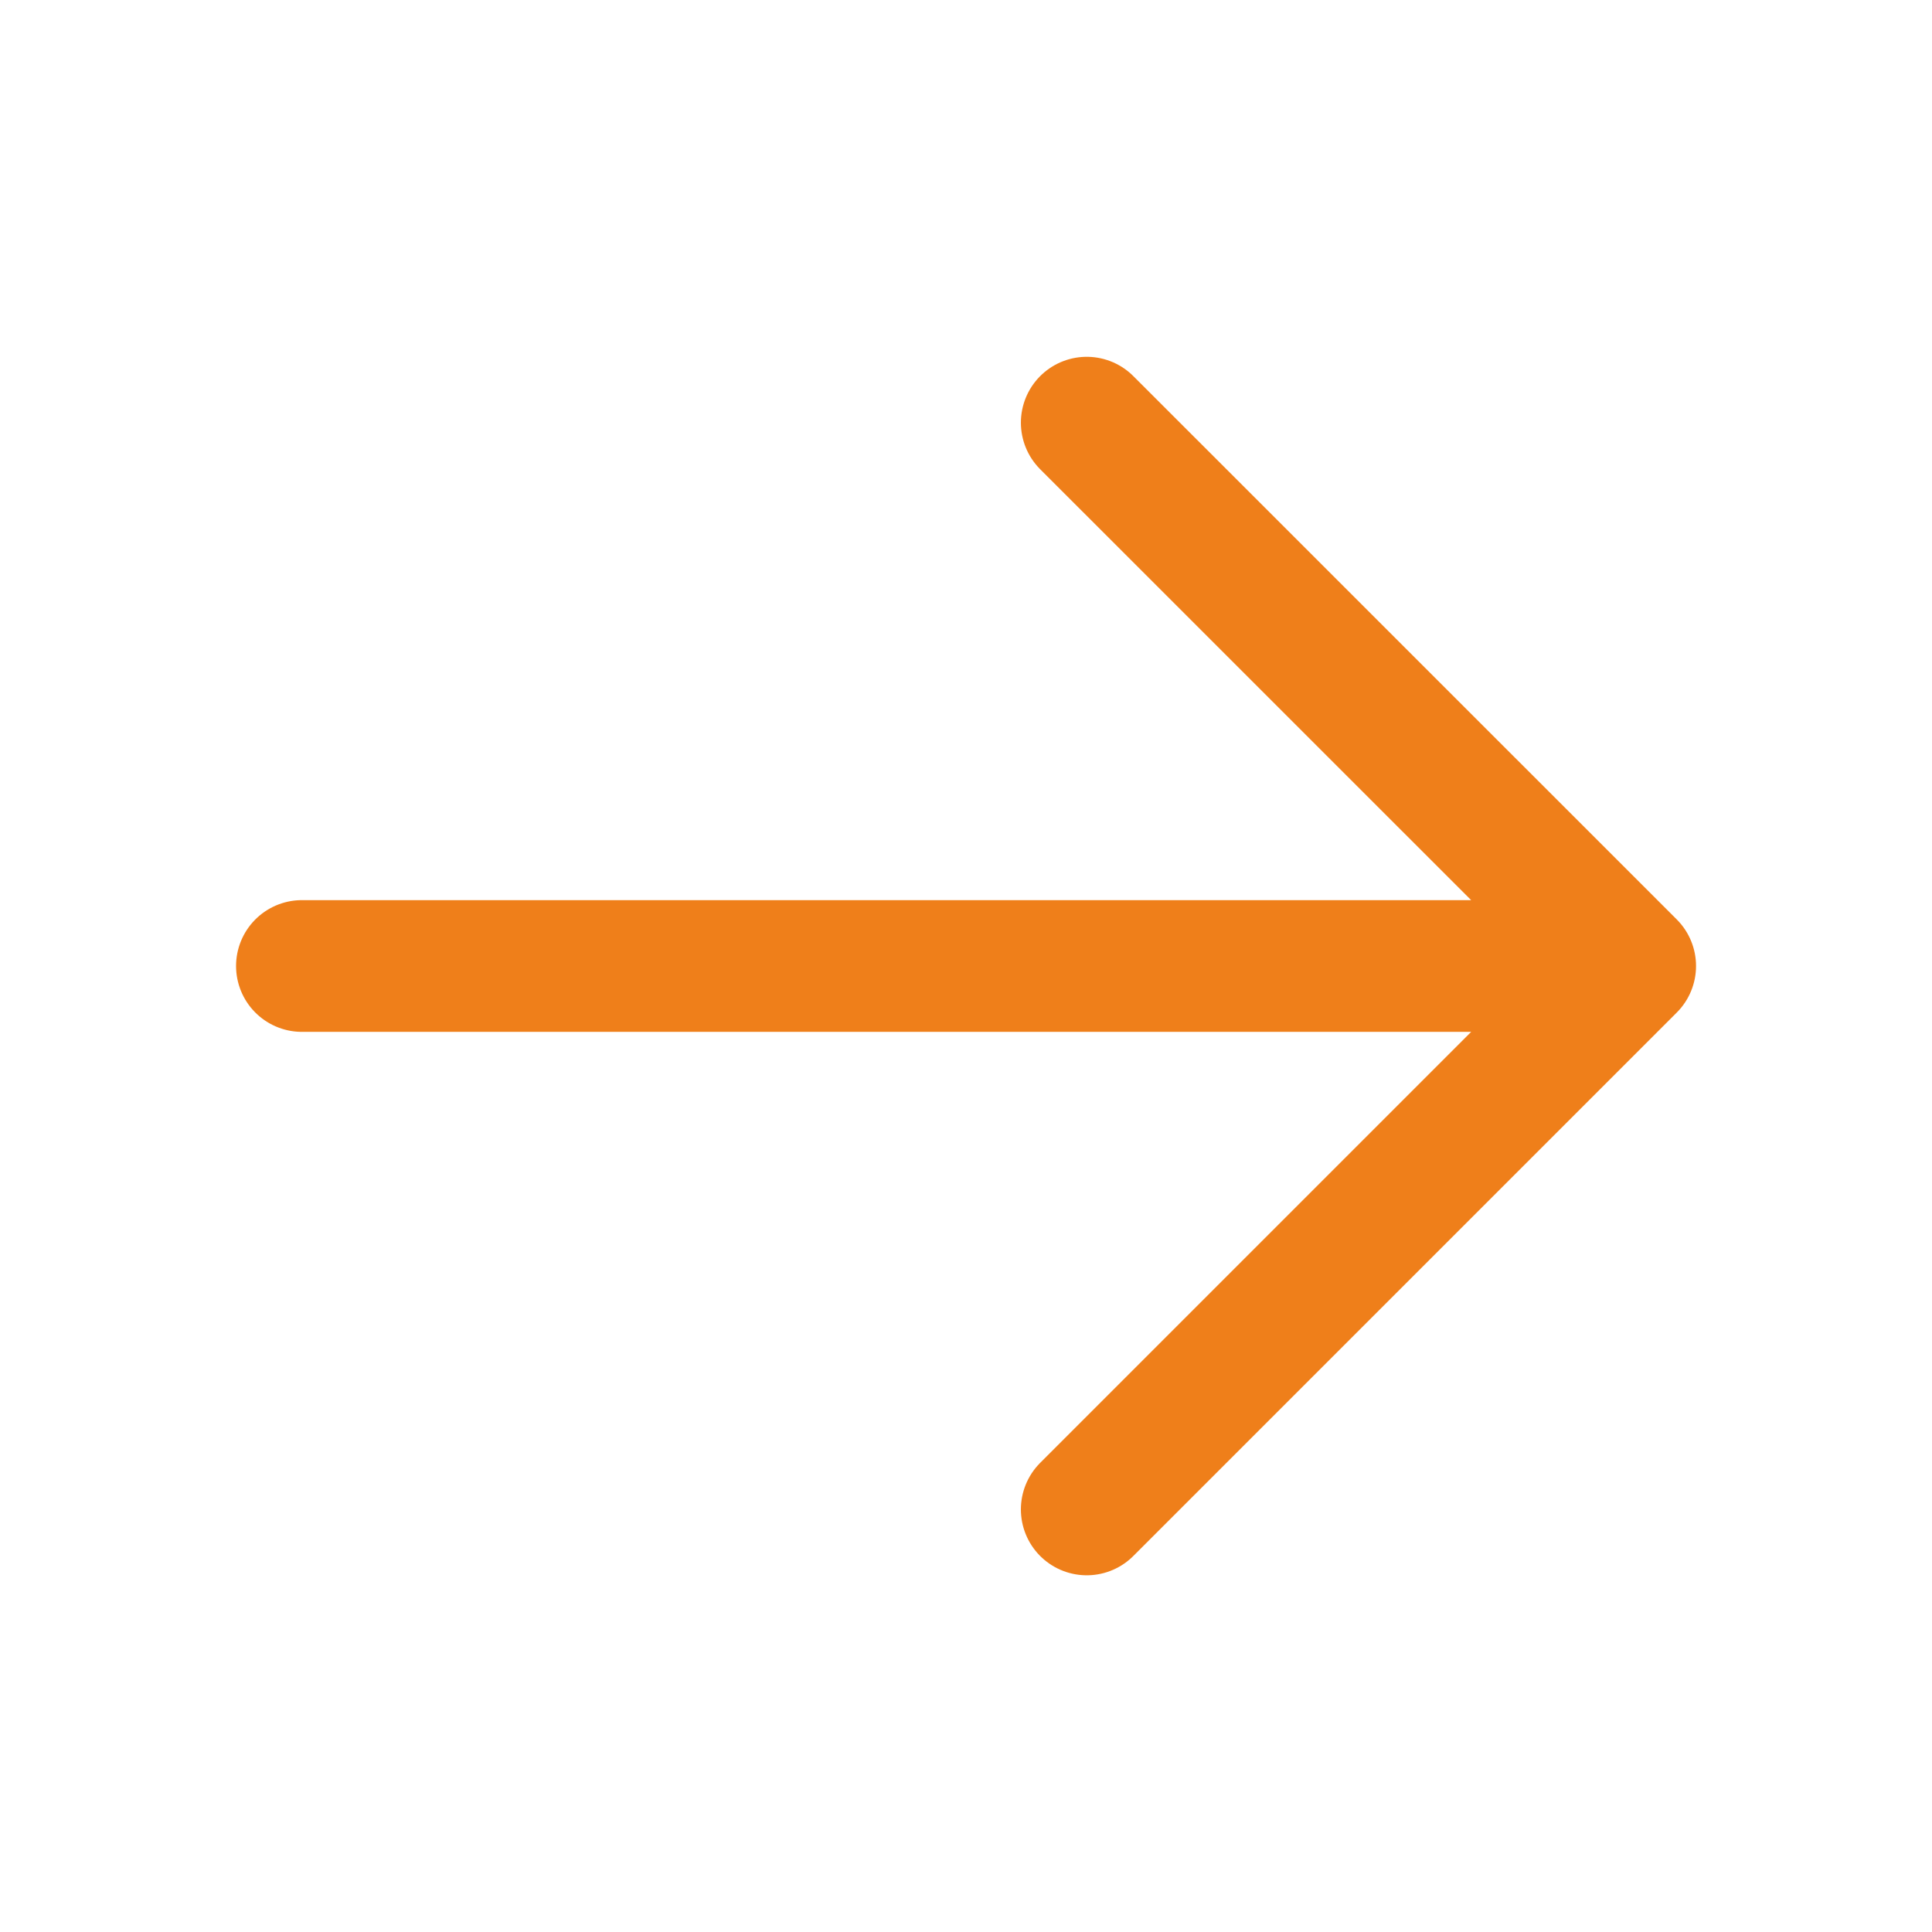 <svg width="22" height="22" fill="none" xmlns="http://www.w3.org/2000/svg"><path d="M3.438 11h15.124m-6.187-6.187L18.563 11l-6.188 6.188" stroke="#EF7F1A" stroke-width="1.5" stroke-linecap="round" stroke-linejoin="round"/></svg>